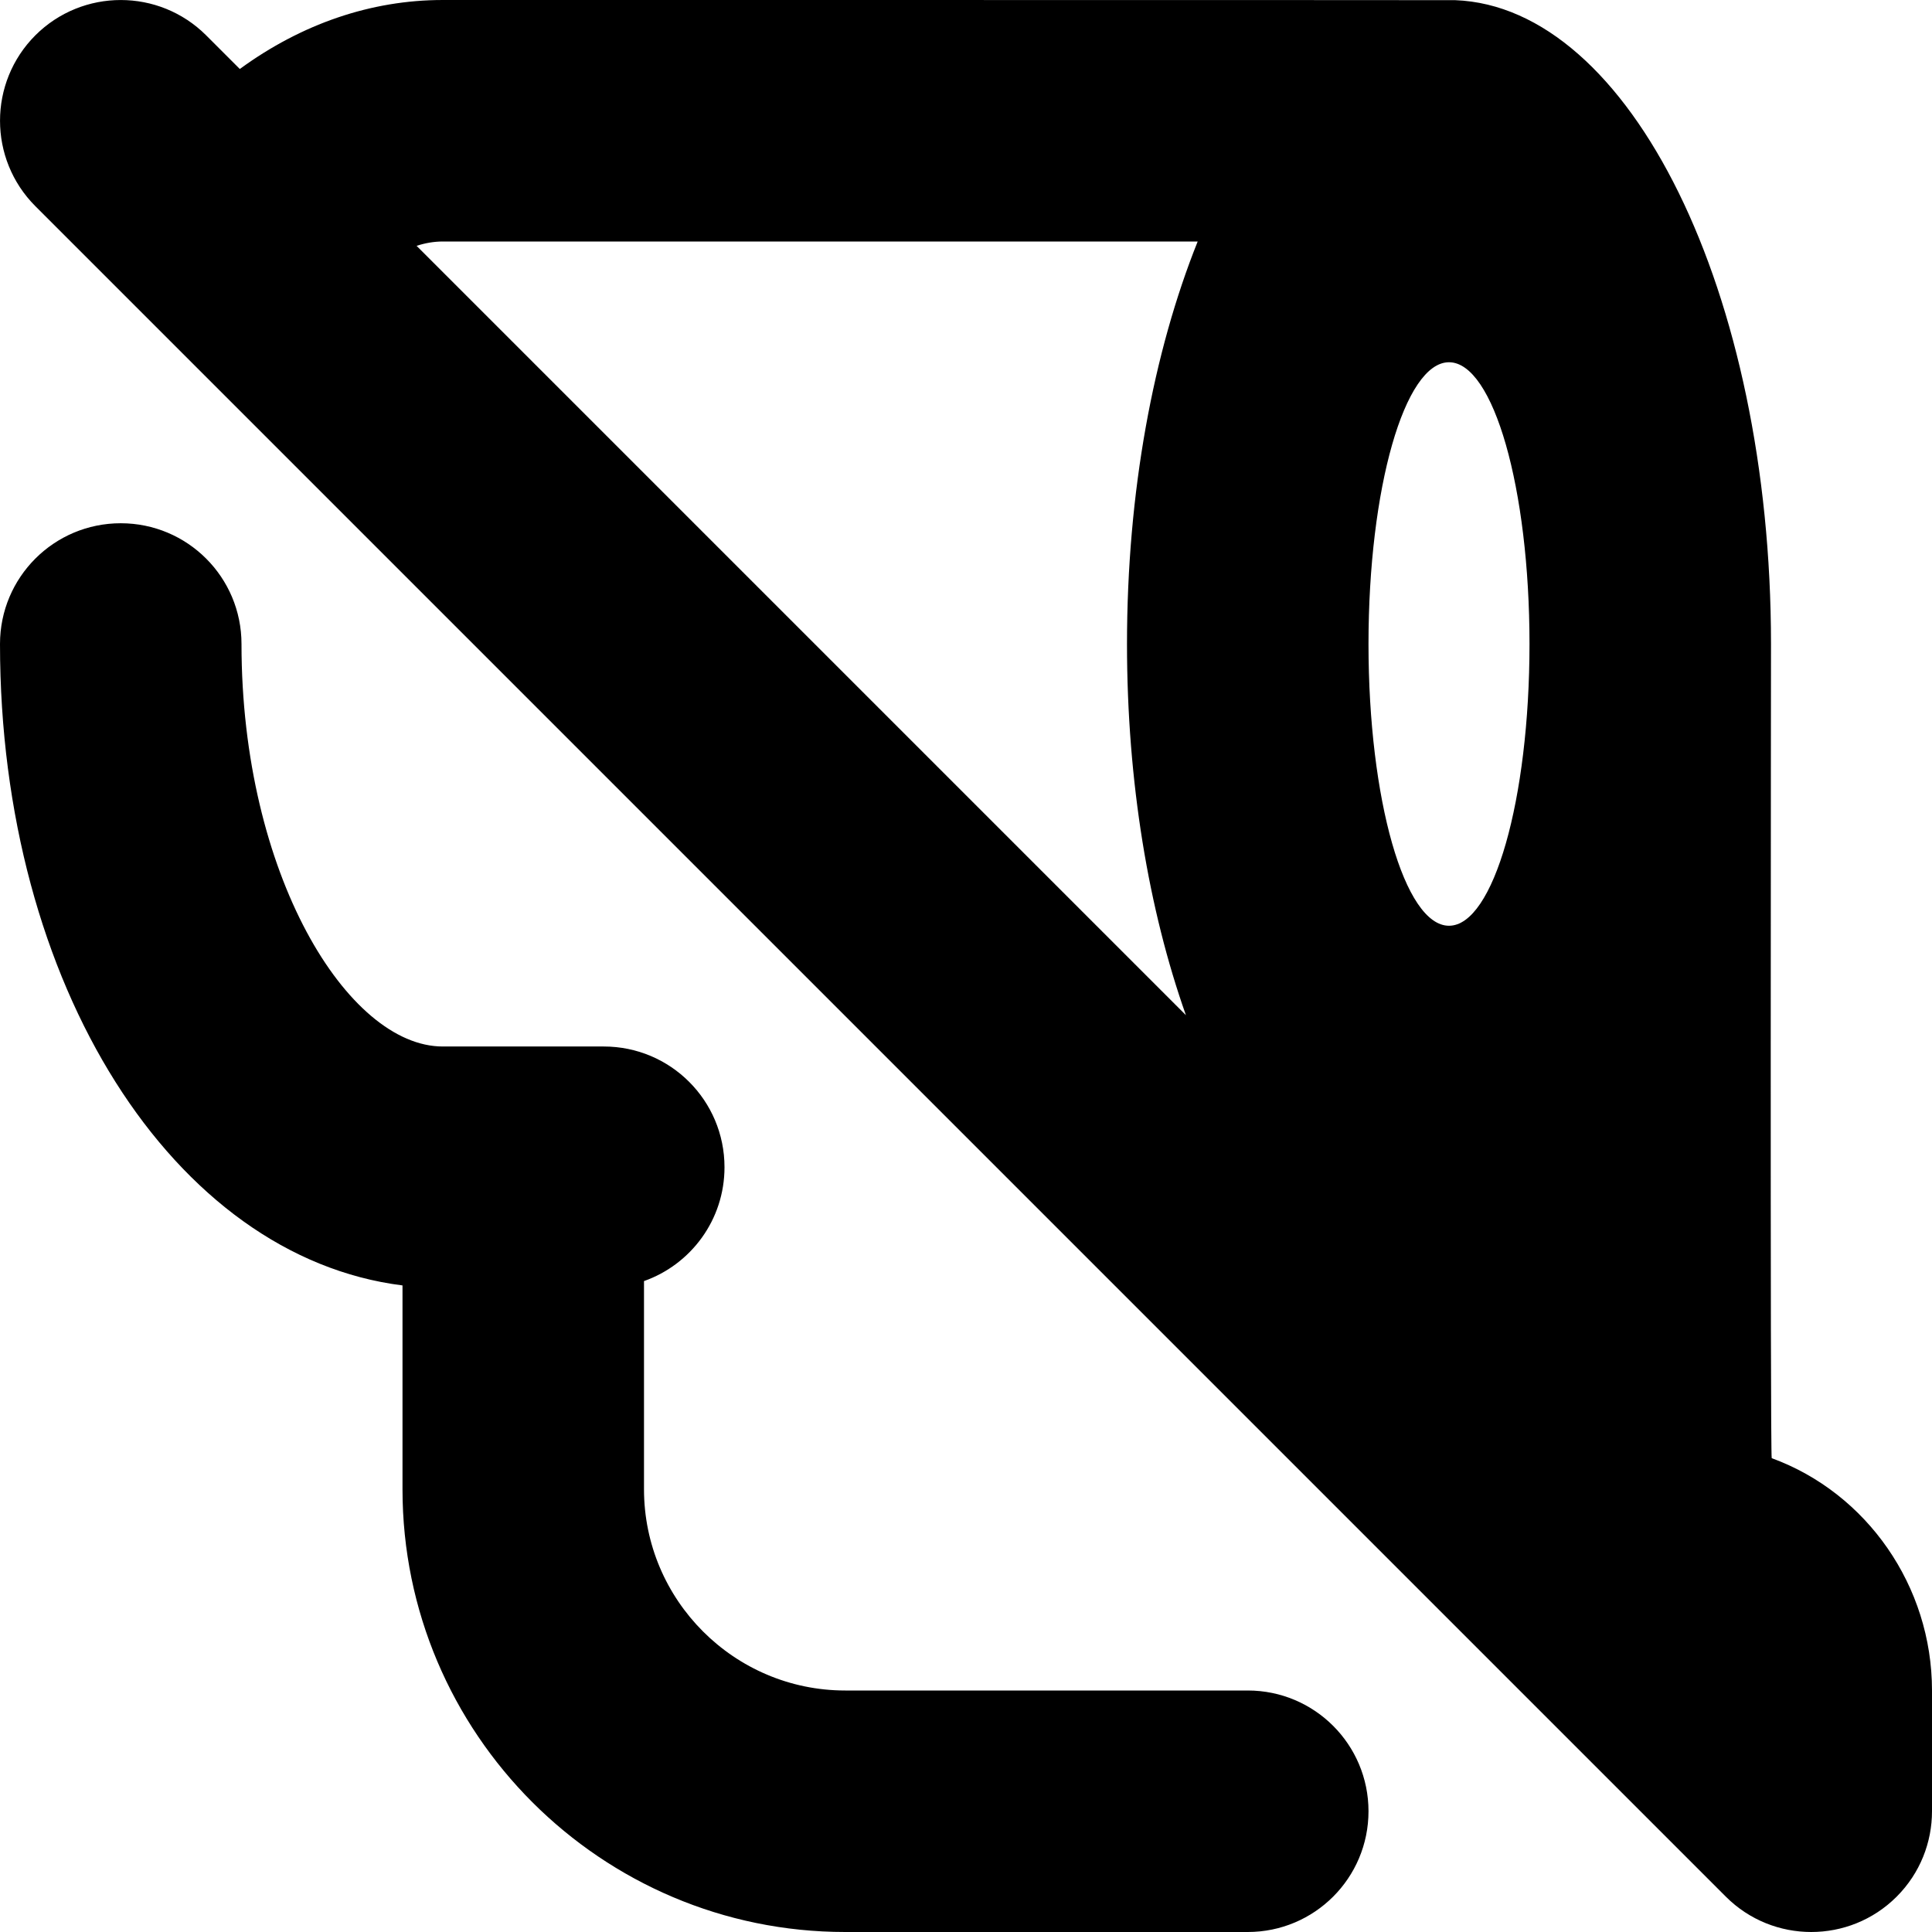<?xml version="1.0" encoding="UTF-8"?>
<svg xmlns="http://www.w3.org/2000/svg" id="Layer_1" data-name="Layer 1" viewBox="0 0 24 24">
  <path d="m17,22.5c0,.829-.671,1.5-1.5,1.5h-5c-3.033,0-5.5-2.467-5.5-5.5v-2.532c-2.841-.356-5-3.728-5-7.968,0-.829.671-1.5,1.5-1.5s1.5.671,1.5,1.5c0,2.862,1.32,5,2.5,5h2c.829,0,1.5.671,1.5,1.5,0,.653-.417,1.208-1,1.414v2.586c0,1.378,1.122,2.5,2.5,2.5h5c.829,0,1.5.671,1.5,1.5Zm7-1.5v1.5c0,.384-.146.768-.439,1.061-.293.293-.677.439-1.061.439s-.768-.146-1.061-.439L.439,2.561C-.146,1.975-.146,1.025.439.439,1.025-.146,1.975-.146,2.561.439l.418.418c.767-.56,1.629-.857,2.521-.857,0,0,12.552,0,12.577.002,2.173.083,3.923,3.631,3.923,7.998,0,.042-.012,10.071.009,10.114,1.184.433,1.991,1.591,1.991,2.886Zm-10-13c0-1.892.329-3.63.878-5H5.5c-.112,0-.221.02-.325.054l9.557,9.557c-.461-1.302-.732-2.893-.732-4.611Zm5,0c0-1.933-.448-3.5-1-3.5s-1,1.567-1,3.5.448,3.5,1,3.5,1-1.567,1-3.5Z"/>
</svg>
